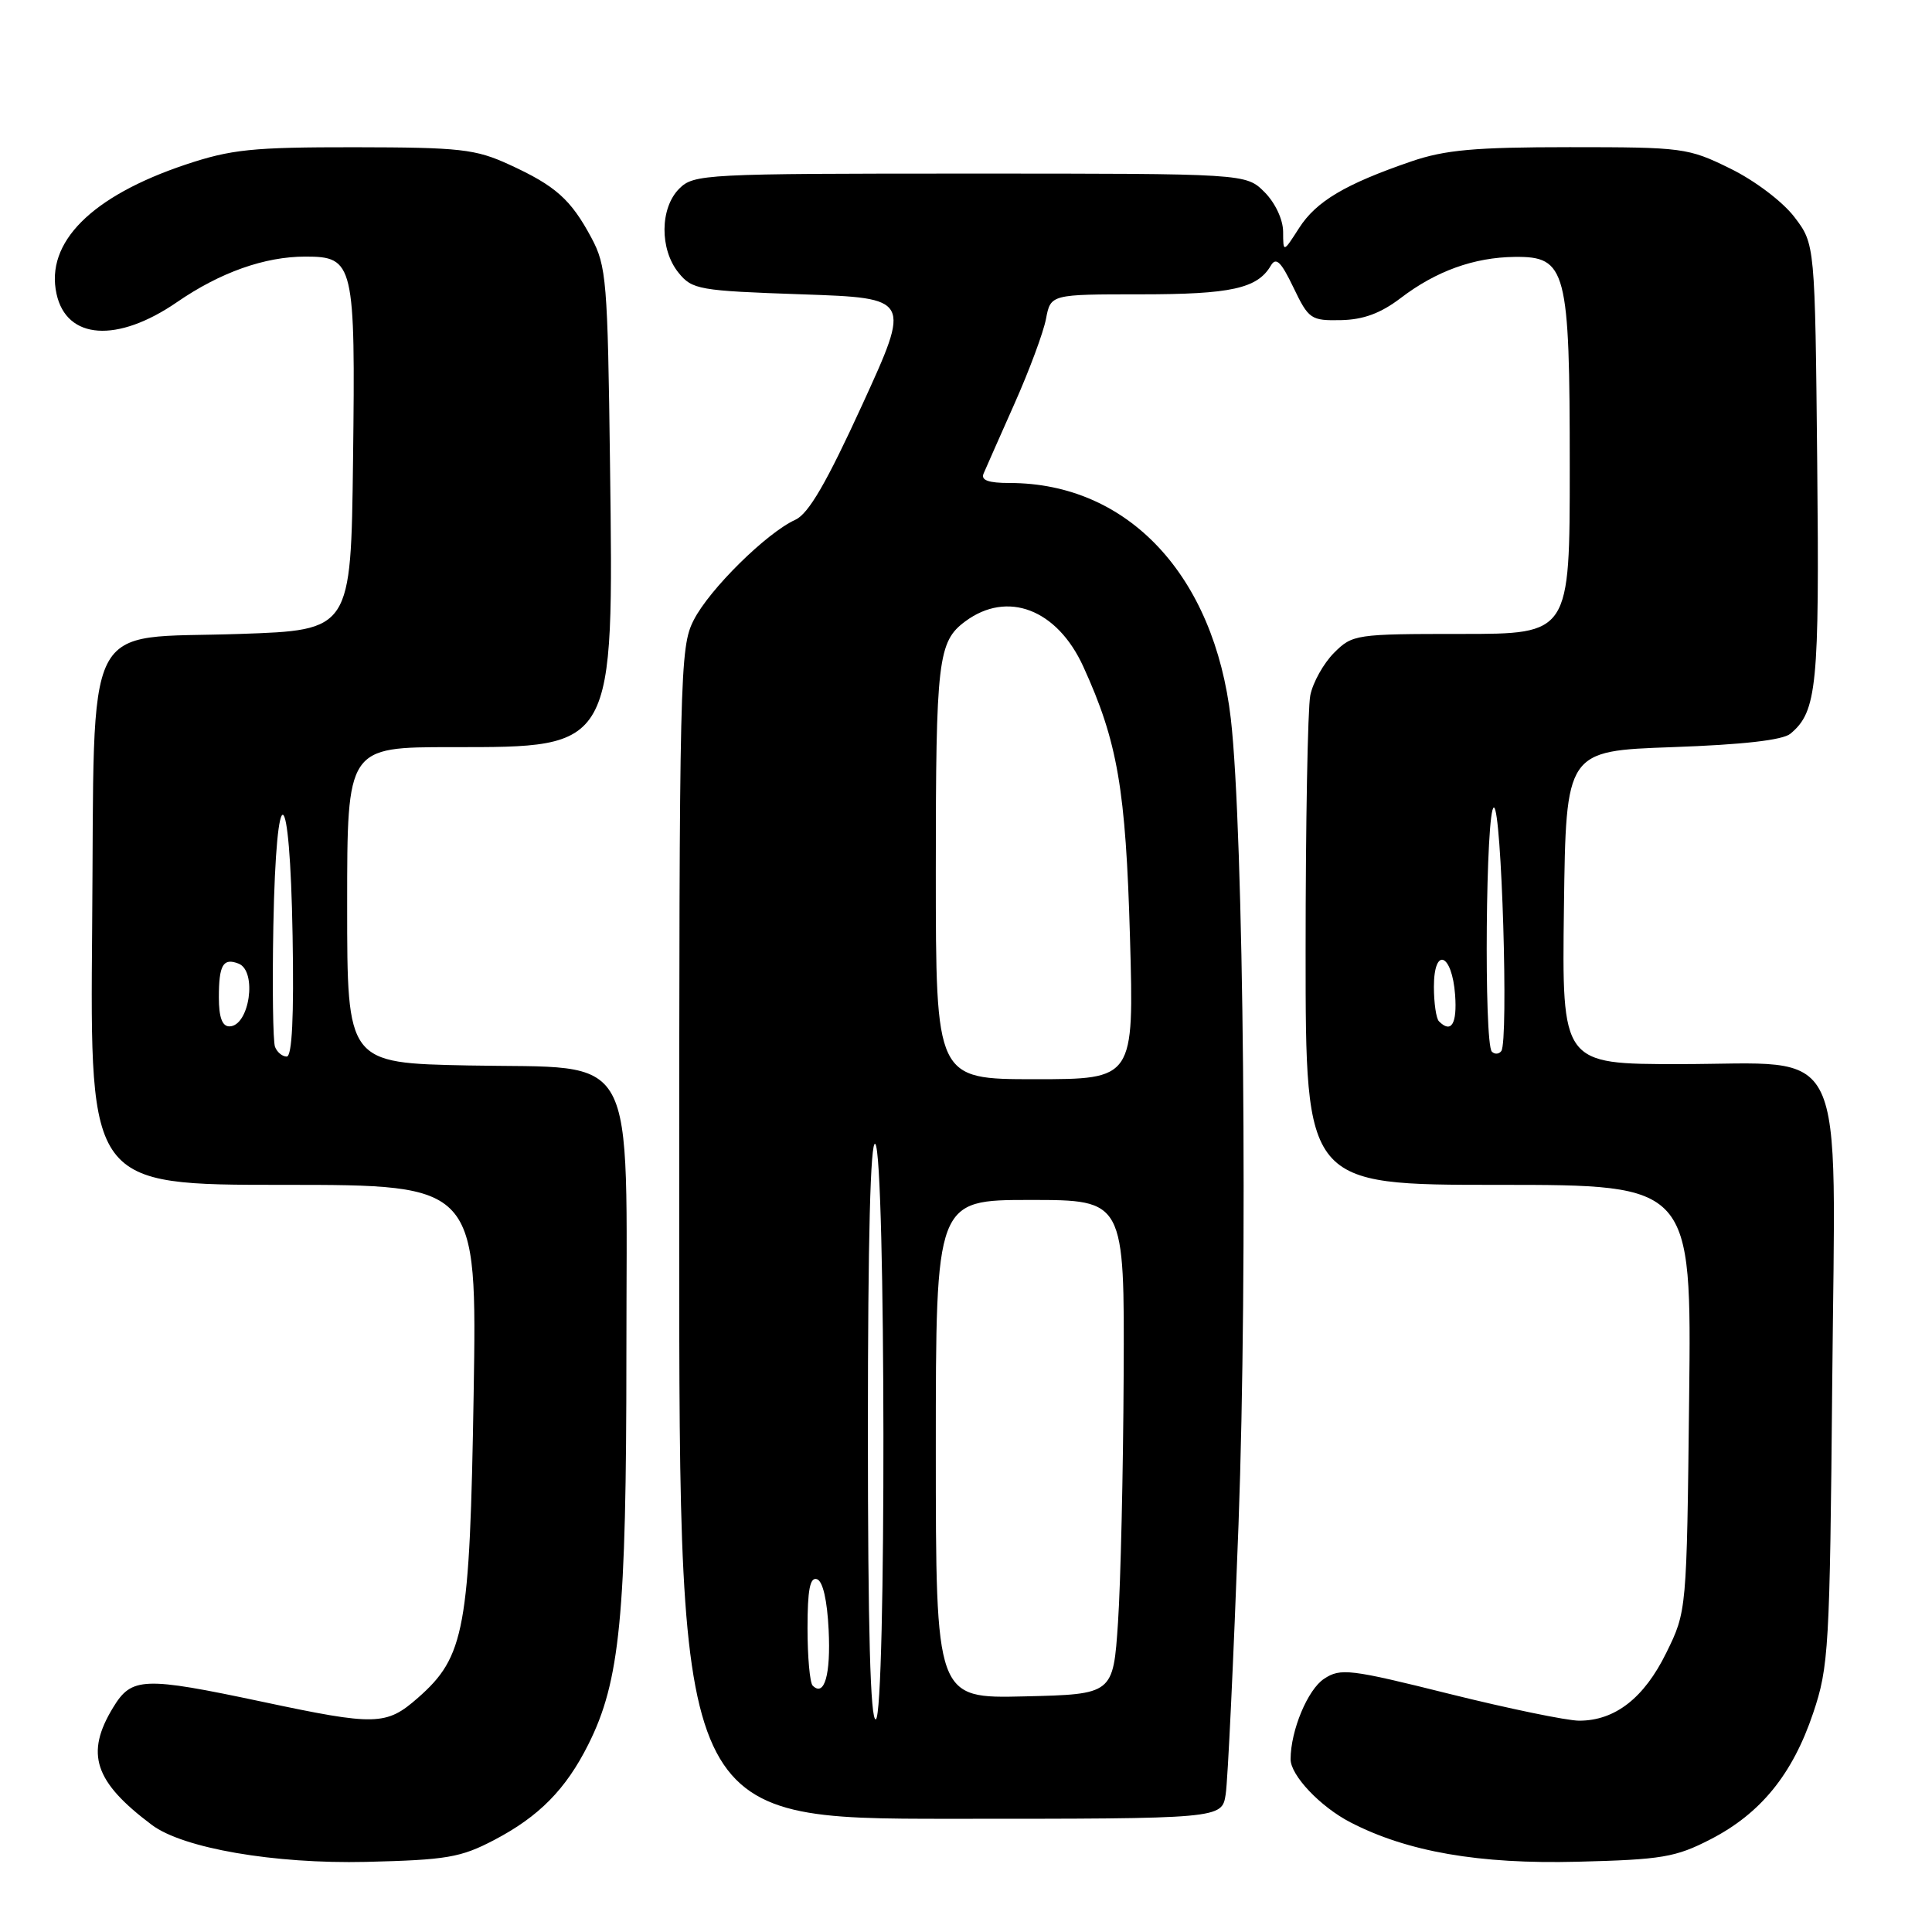 <?xml version="1.0" encoding="UTF-8" standalone="no"?>
<!DOCTYPE svg PUBLIC "-//W3C//DTD SVG 1.1//EN" "http://www.w3.org/Graphics/SVG/1.1/DTD/svg11.dtd" >
<svg xmlns="http://www.w3.org/2000/svg" xmlns:xlink="http://www.w3.org/1999/xlink" version="1.1" viewBox="0 0 256 256">
 <g >
 <path fill="currentColor"
d=" M 65.50 243.80 C 71.42 240.70 74.98 237.09 77.95 231.16 C 82.16 222.78 83.00 214.16 83.00 179.47 C 83.00 138.23 84.86 141.63 62.09 141.18 C 46.00 140.86 46.00 140.86 46.00 119.93 C 46.00 99.00 46.00 99.00 59.87 99.00 C 81.52 99.00 81.31 99.37 80.83 61.50 C 80.52 37.18 80.36 35.24 78.36 31.50 C 75.63 26.41 73.62 24.62 67.46 21.80 C 62.99 19.75 60.98 19.53 47.00 19.51 C 33.41 19.50 30.64 19.79 24.56 21.82 C 12.11 26.00 5.99 32.13 7.49 38.94 C 8.82 45.02 15.54 45.48 23.46 40.03 C 29.18 36.09 35.08 34.00 40.46 34.00 C 46.90 34.00 47.10 34.86 46.78 61.00 C 46.50 83.50 46.50 83.50 31.77 84.00 C 10.65 84.72 12.57 80.88 12.21 123.03 C 11.92 157.00 11.92 157.00 37.57 157.00 C 63.21 157.00 63.21 157.00 62.76 184.75 C 62.25 215.92 61.59 219.52 55.38 224.97 C 51.18 228.66 49.81 228.69 34.75 225.49 C 18.98 222.15 17.45 222.21 14.99 226.25 C 11.26 232.37 12.49 236.09 20.12 241.81 C 24.25 244.91 36.33 246.99 48.50 246.71 C 59.19 246.45 61.04 246.14 65.50 243.80 Z  M 226.65 243.72 C 233.30 240.30 237.52 235.11 240.25 227.00 C 242.32 220.86 242.46 218.45 242.78 183.26 C 243.19 136.93 245.15 141.00 222.53 141.00 C 206.96 141.00 206.96 141.00 207.23 120.25 C 207.50 99.50 207.50 99.50 221.60 99.00 C 230.95 98.67 236.22 98.07 237.24 97.22 C 240.76 94.29 241.09 90.92 240.79 61.36 C 240.50 32.34 240.50 32.34 237.76 28.75 C 236.21 26.72 232.51 23.92 229.26 22.33 C 223.69 19.59 222.99 19.50 208.00 19.50 C 195.42 19.50 191.46 19.86 187.00 21.39 C 178.26 24.39 174.41 26.67 172.14 30.21 C 170.03 33.50 170.03 33.50 170.02 30.70 C 170.01 29.09 168.97 26.87 167.55 25.45 C 165.09 23.00 165.09 23.00 128.55 23.00 C 93.33 23.00 91.93 23.07 90.00 25.00 C 87.44 27.56 87.39 33.03 89.91 36.14 C 91.72 38.37 92.58 38.53 106.27 39.00 C 120.72 39.50 120.72 39.50 114.25 53.64 C 109.51 63.99 107.14 68.07 105.39 68.87 C 101.57 70.61 94.00 78.08 91.92 82.17 C 90.08 85.77 90.00 89.03 90.00 163.46 C 90.00 241.00 90.00 241.00 125.95 241.00 C 161.91 241.00 161.91 241.00 162.41 237.75 C 162.69 235.96 163.45 219.88 164.11 202.00 C 165.36 167.98 164.80 110.04 163.09 95.23 C 160.89 76.20 149.44 64.00 133.78 64.00 C 130.96 64.00 129.95 63.63 130.33 62.75 C 130.62 62.06 132.47 57.90 134.42 53.50 C 136.38 49.10 138.26 44.04 138.60 42.25 C 139.22 39.00 139.22 39.00 151.18 39.00 C 163.11 39.00 166.61 38.23 168.39 35.20 C 169.08 34.02 169.74 34.66 171.39 38.10 C 173.40 42.29 173.70 42.50 177.68 42.42 C 180.66 42.36 182.95 41.51 185.59 39.50 C 190.29 35.91 195.32 34.10 200.72 34.04 C 207.56 33.97 208.00 35.67 208.00 61.95 C 208.00 84.00 208.00 84.00 193.64 84.00 C 179.63 84.00 179.21 84.06 176.76 86.51 C 175.38 87.90 173.96 90.43 173.62 92.14 C 173.28 93.85 173.00 109.14 173.00 126.12 C 173.00 157.00 173.00 157.00 198.57 157.00 C 224.14 157.00 224.14 157.00 223.82 185.25 C 223.50 213.50 223.50 213.50 220.79 219.01 C 217.85 225.00 214.00 228.00 209.25 228.00 C 207.64 228.00 199.90 226.40 192.06 224.45 C 178.88 221.16 177.63 221.01 175.46 222.44 C 173.28 223.86 171.02 229.29 171.01 233.10 C 171.00 235.24 174.95 239.41 178.94 241.47 C 186.48 245.37 195.97 247.02 209.00 246.69 C 220.22 246.41 222.03 246.10 226.65 243.72 Z  M 36.44 138.71 C 36.17 137.99 36.07 130.79 36.22 122.70 C 36.61 102.39 38.42 103.31 38.77 124.00 C 38.96 134.74 38.70 140.00 37.99 140.00 C 37.41 140.00 36.71 139.42 36.44 138.71 Z  M 29.00 132.17 C 29.00 127.86 29.56 126.89 31.60 127.68 C 34.12 128.64 33.06 136.00 30.39 136.00 C 29.44 136.00 29.00 134.78 29.00 132.17 Z  M 115.00 189.38 C 115.00 164.14 115.34 150.94 115.98 151.58 C 117.37 152.97 117.44 227.35 116.05 227.82 C 115.33 228.06 115.00 215.96 115.00 189.38 Z  M 124.00 192.03 C 124.00 159.00 124.00 159.00 136.50 159.00 C 149.00 159.00 149.00 159.00 148.89 182.25 C 148.83 195.04 148.49 209.78 148.14 215.00 C 147.50 224.50 147.50 224.50 135.75 224.78 C 124.00 225.06 124.00 225.06 124.00 192.03 Z  M 107.68 223.35 C 107.31 222.97 107.00 219.55 107.00 215.75 C 107.00 210.66 107.33 208.94 108.25 209.25 C 109.03 209.50 109.61 212.04 109.80 215.98 C 110.09 221.92 109.23 224.90 107.68 223.35 Z  M 124.00 115.43 C 124.00 87.41 124.28 85.01 127.91 82.33 C 133.49 78.20 140.07 80.72 143.54 88.32 C 148.09 98.29 149.17 104.55 149.73 124.25 C 150.26 143.00 150.26 143.00 137.13 143.00 C 124.00 143.00 124.00 143.00 124.00 115.43 Z  M 197.68 139.35 C 196.61 138.27 196.87 107.00 197.95 107.00 C 198.97 107.00 199.91 137.95 198.93 139.27 C 198.62 139.69 198.06 139.73 197.68 139.35 Z  M 190.67 135.33 C 190.30 134.97 190.00 132.90 190.00 130.75 C 190.00 125.38 192.40 126.31 192.81 131.83 C 193.09 135.68 192.30 136.97 190.67 135.33 Z "/>
</g>
</svg>